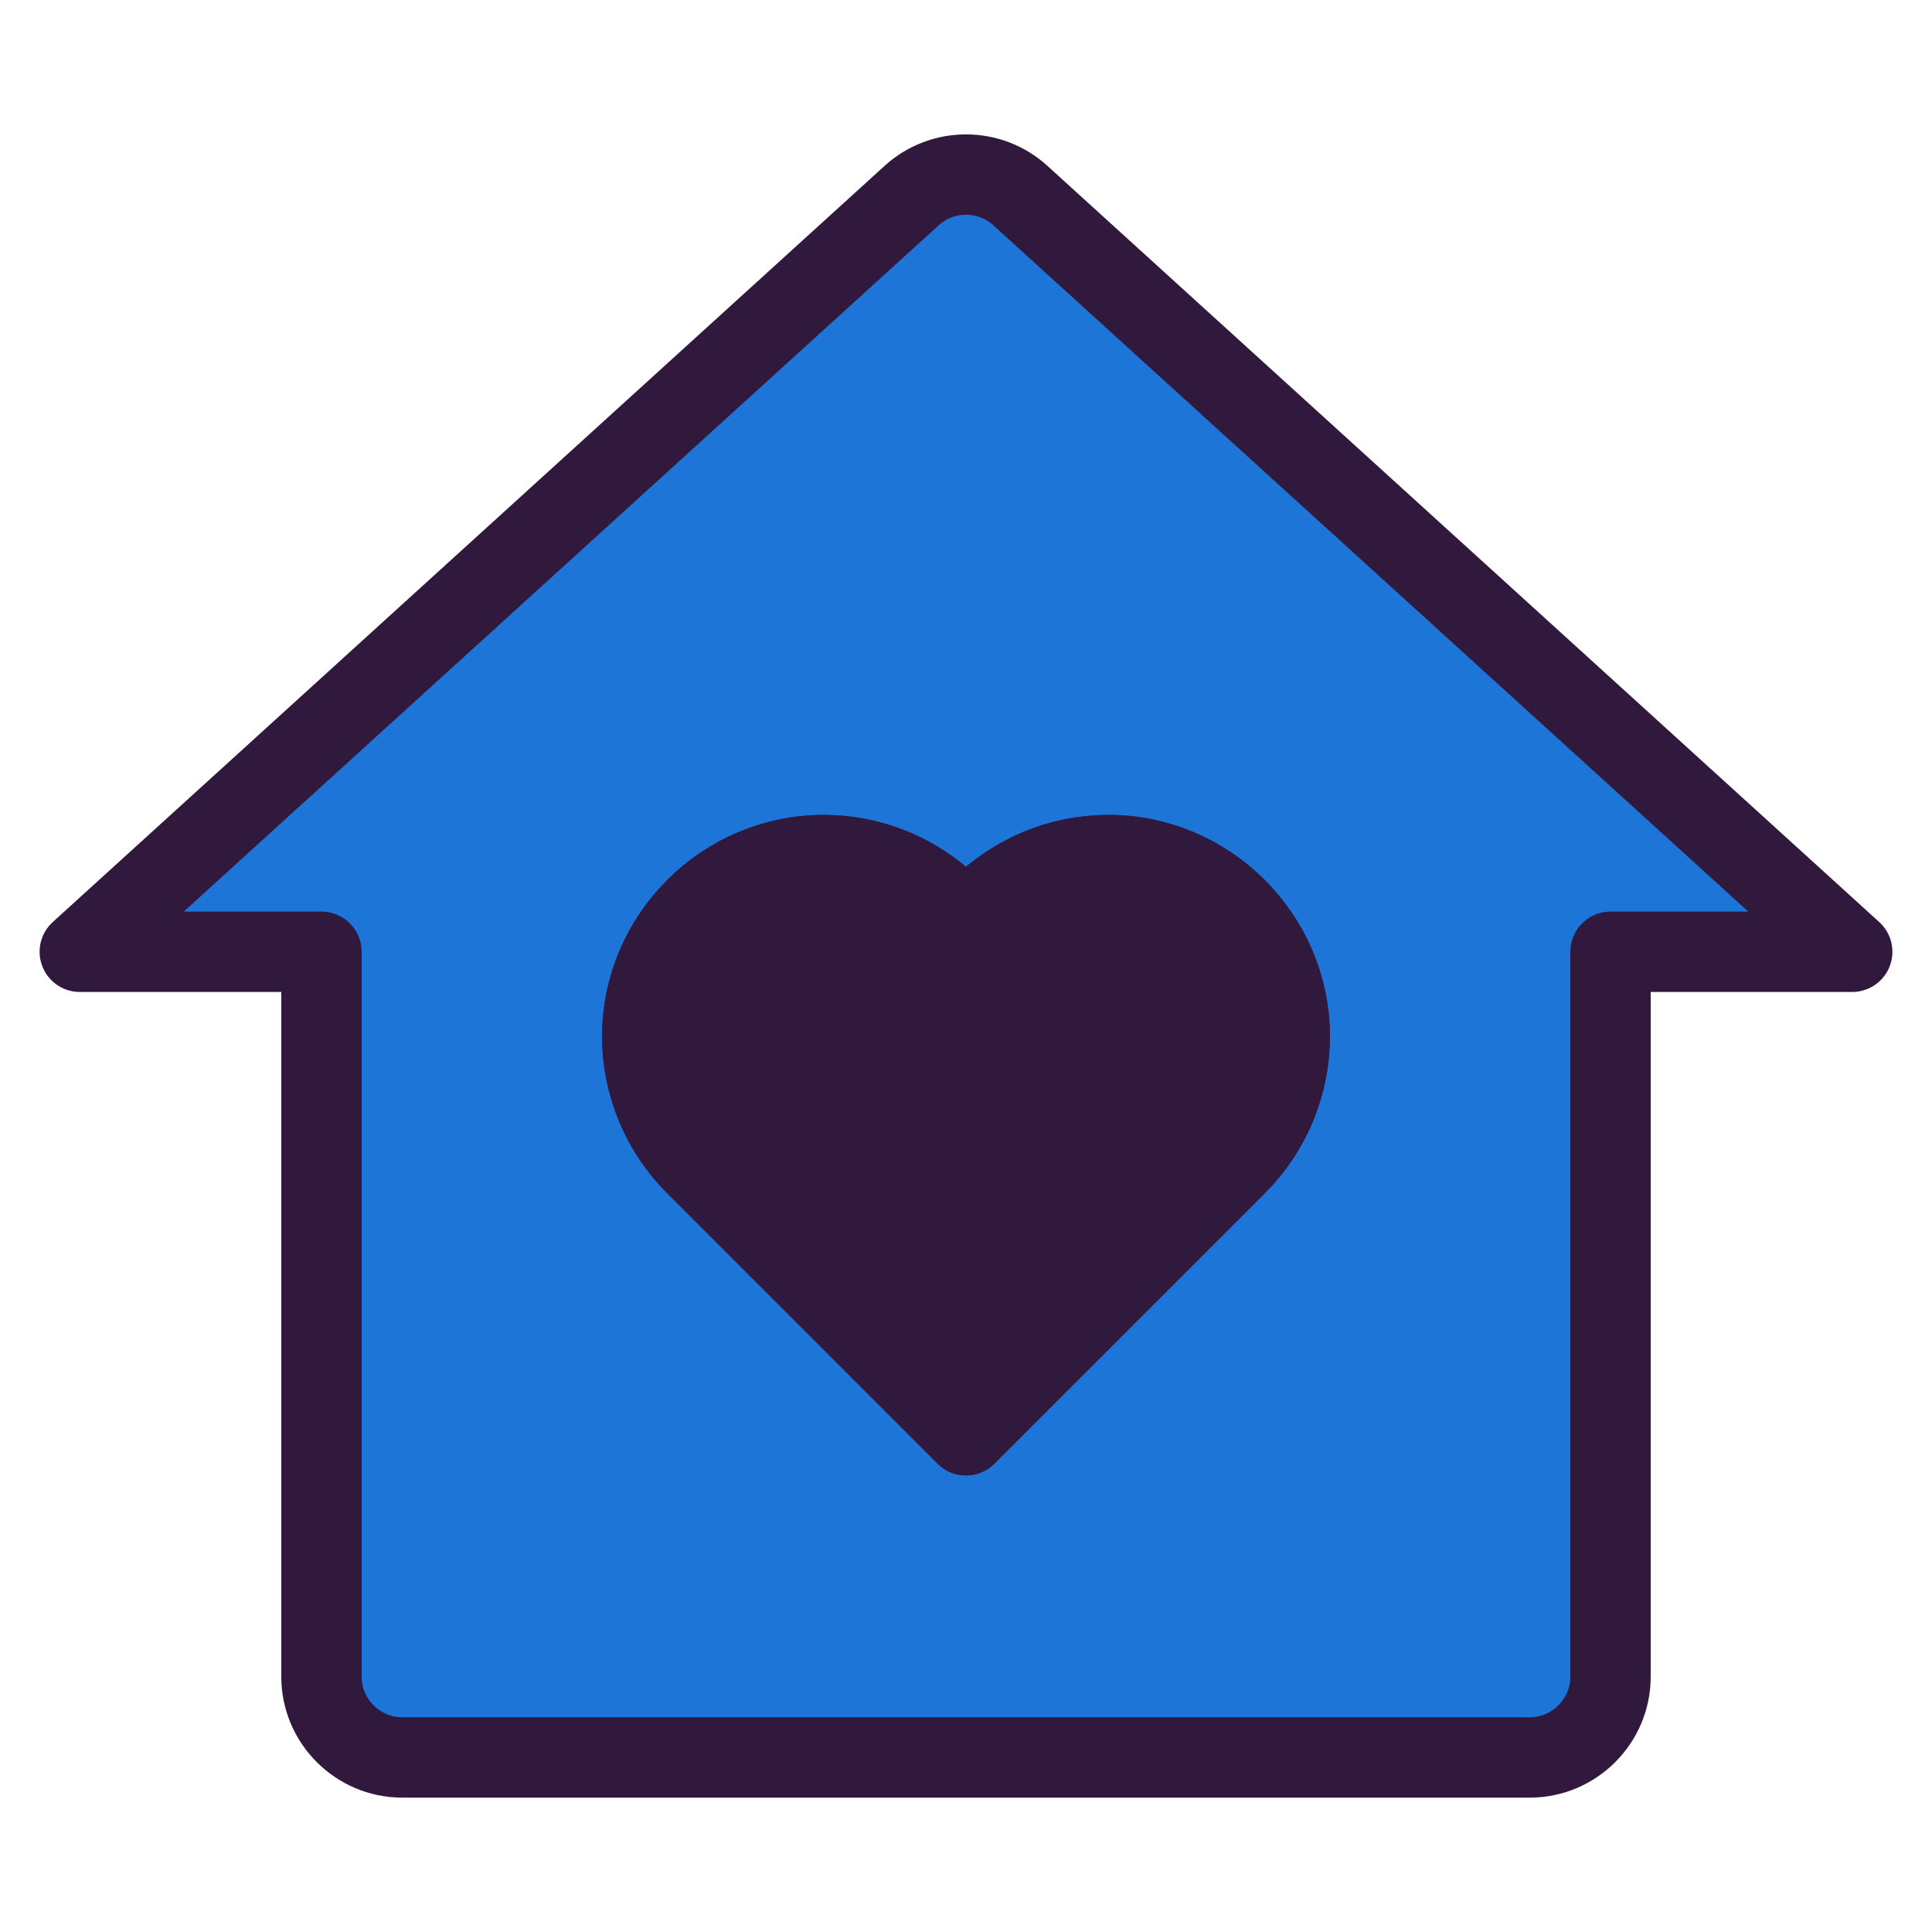 <?xml version="1.0" encoding="UTF-8" standalone="no"?><!DOCTYPE svg PUBLIC "-//W3C//DTD SVG 1.1//EN" "http://www.w3.org/Graphics/SVG/1.1/DTD/svg11.dtd"><svg width="100%" height="100%" viewBox="0 0 50 50" version="1.1" xmlns="http://www.w3.org/2000/svg" xmlns:xlink="http://www.w3.org/1999/xlink" xml:space="preserve" xmlns:serif="http://www.serif.com/" style="fill-rule:evenodd;clip-rule:evenodd;stroke-linejoin:round;stroke-miterlimit:2;"><g><path d="M41.68,43.397c0,1.144 -0.942,2.085 -2.085,2.085l-29.19,-0c-1.143,-0 -2.085,-0.941 -2.085,-2.085l-0,-18.765l-6.255,0l21.532,-19.574c0.792,-0.72 2.014,-0.72 2.806,-0l21.532,19.574l-6.255,0l0,18.765Zm-16.68,-6.255l7.004,-7.003c0.879,-0.88 1.374,-2.074 1.374,-3.318c-0,-2.573 -2.118,-4.691 -4.692,-4.691c-1.243,0 -2.438,0.495 -3.317,1.374l-0.369,0.369l-0.369,-0.369c-0.879,-0.879 -2.074,-1.374 -3.317,-1.374c-2.574,0 -4.692,2.118 -4.692,4.691c0,1.244 0.495,2.438 1.374,3.318l7.004,7.005l0,-0.002Z" style="fill:#1d76d7;fill-rule:nonzero;stroke:#31193e;stroke-width:2.08px;"/><path d="M25,37.143l-7.004,-7.004c-0.879,-0.88 -1.374,-2.074 -1.374,-3.318c0,-2.573 2.118,-4.691 4.692,-4.691c1.243,0 2.438,0.495 3.317,1.374l0.369,0.369l0.369,-0.369c0.879,-0.879 2.074,-1.374 3.317,-1.374c2.574,0 4.692,2.118 4.692,4.691c-0,1.244 -0.495,2.438 -1.374,3.318l-7.004,7.004Z" style="fill:#31193e;stroke:#31193e;stroke-width:2.08px;"/></g></svg>